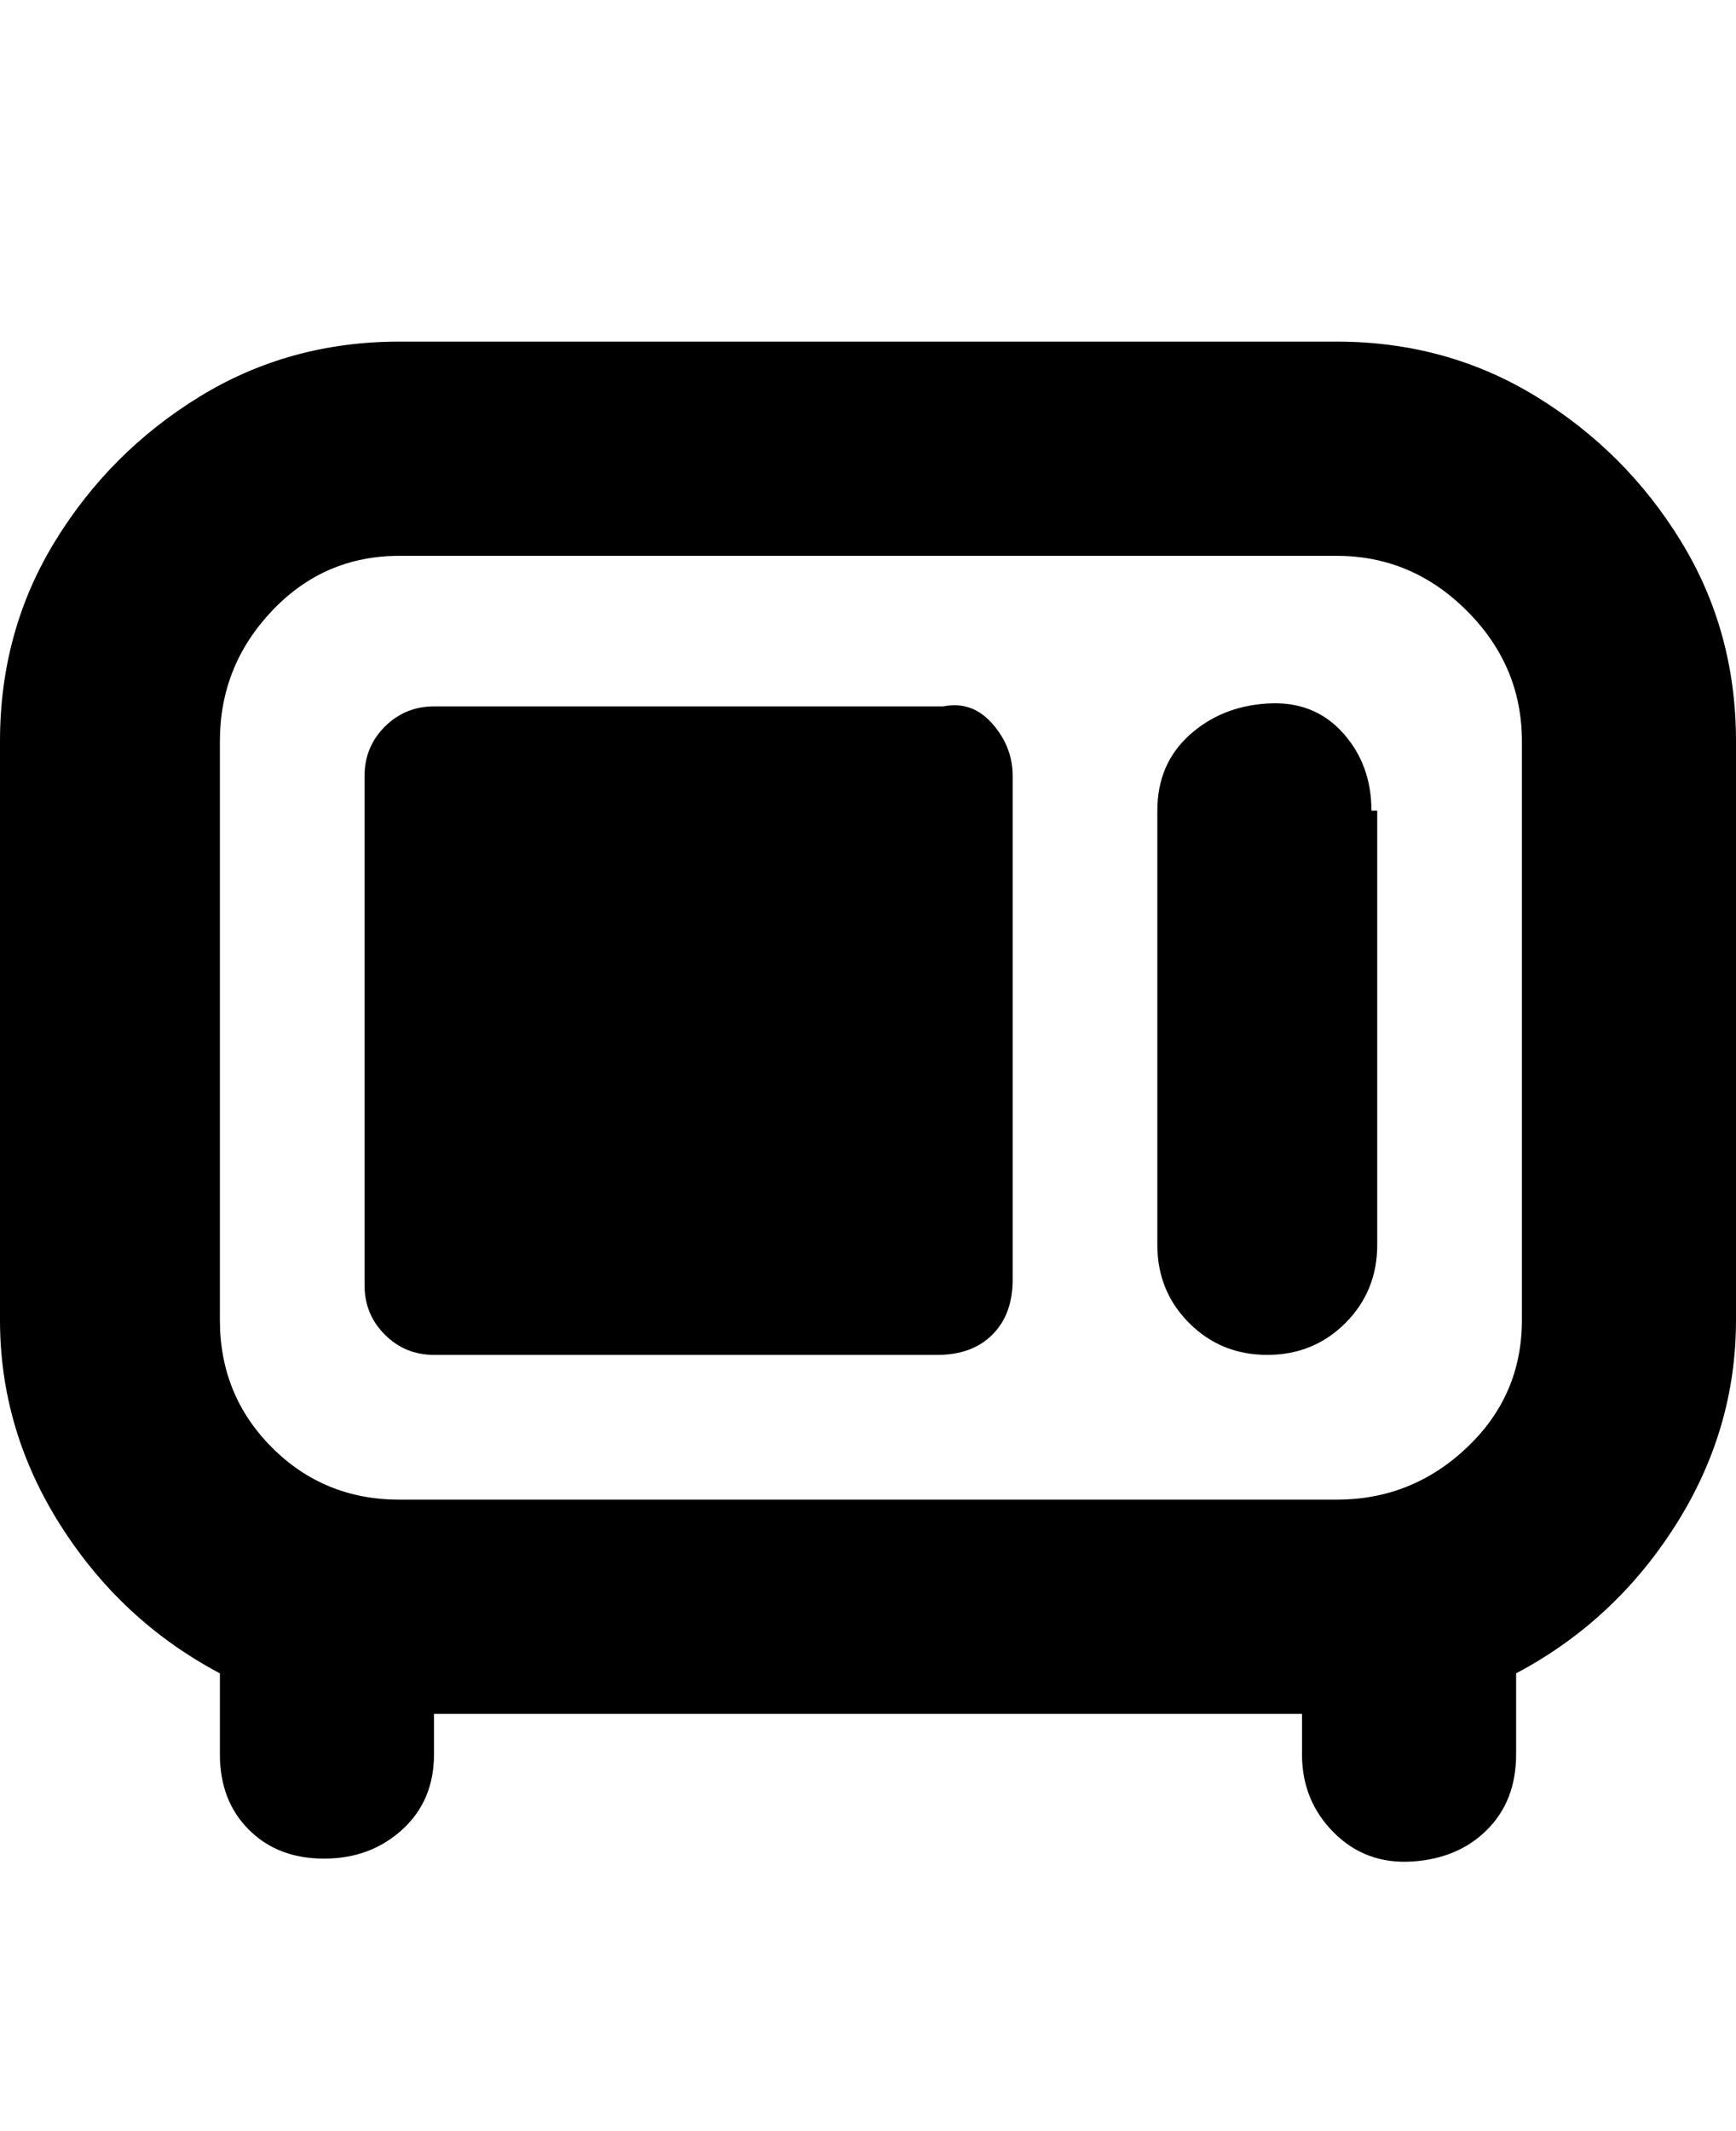 <svg viewBox="0 0 300 368" xmlns="http://www.w3.org/2000/svg"><path d="M231 59H69q-19 0-34.5 9.5t-25 25Q0 109 0 128v100q0 19 10.5 35.5T38 289v14q0 8 5 13t13 5q8 0 13.5-5t5.5-13v-7h150v7q0 8 5.5 13.5t13.5 5q8-.5 13-5.5t5-13v-14q17-9 27.5-25.5T300 228V128q0-19-9.5-34.5t-25-25Q250 59 231 59zm32 169q0 13-9.5 22t-22.5 9H69q-13 0-22-9t-9-22V128q0-13 9-22.5T69 96h162q13 0 22.5 9.5T263 128v100zm-88-94v87q0 6-3.5 9.5T162 234H75q-5 0-8.5-3.5T63 222v-88q0-5 3.5-8.5T75 122h88q5-1 8.5 3t3.5 9zm63 6v75q0 8-5.5 13.5T219 234q-8 0-13.5-5.5T200 215v-75q0-8 5.5-13t13.5-5.5q8-.5 13 5t5 13.5h1z"/></svg>